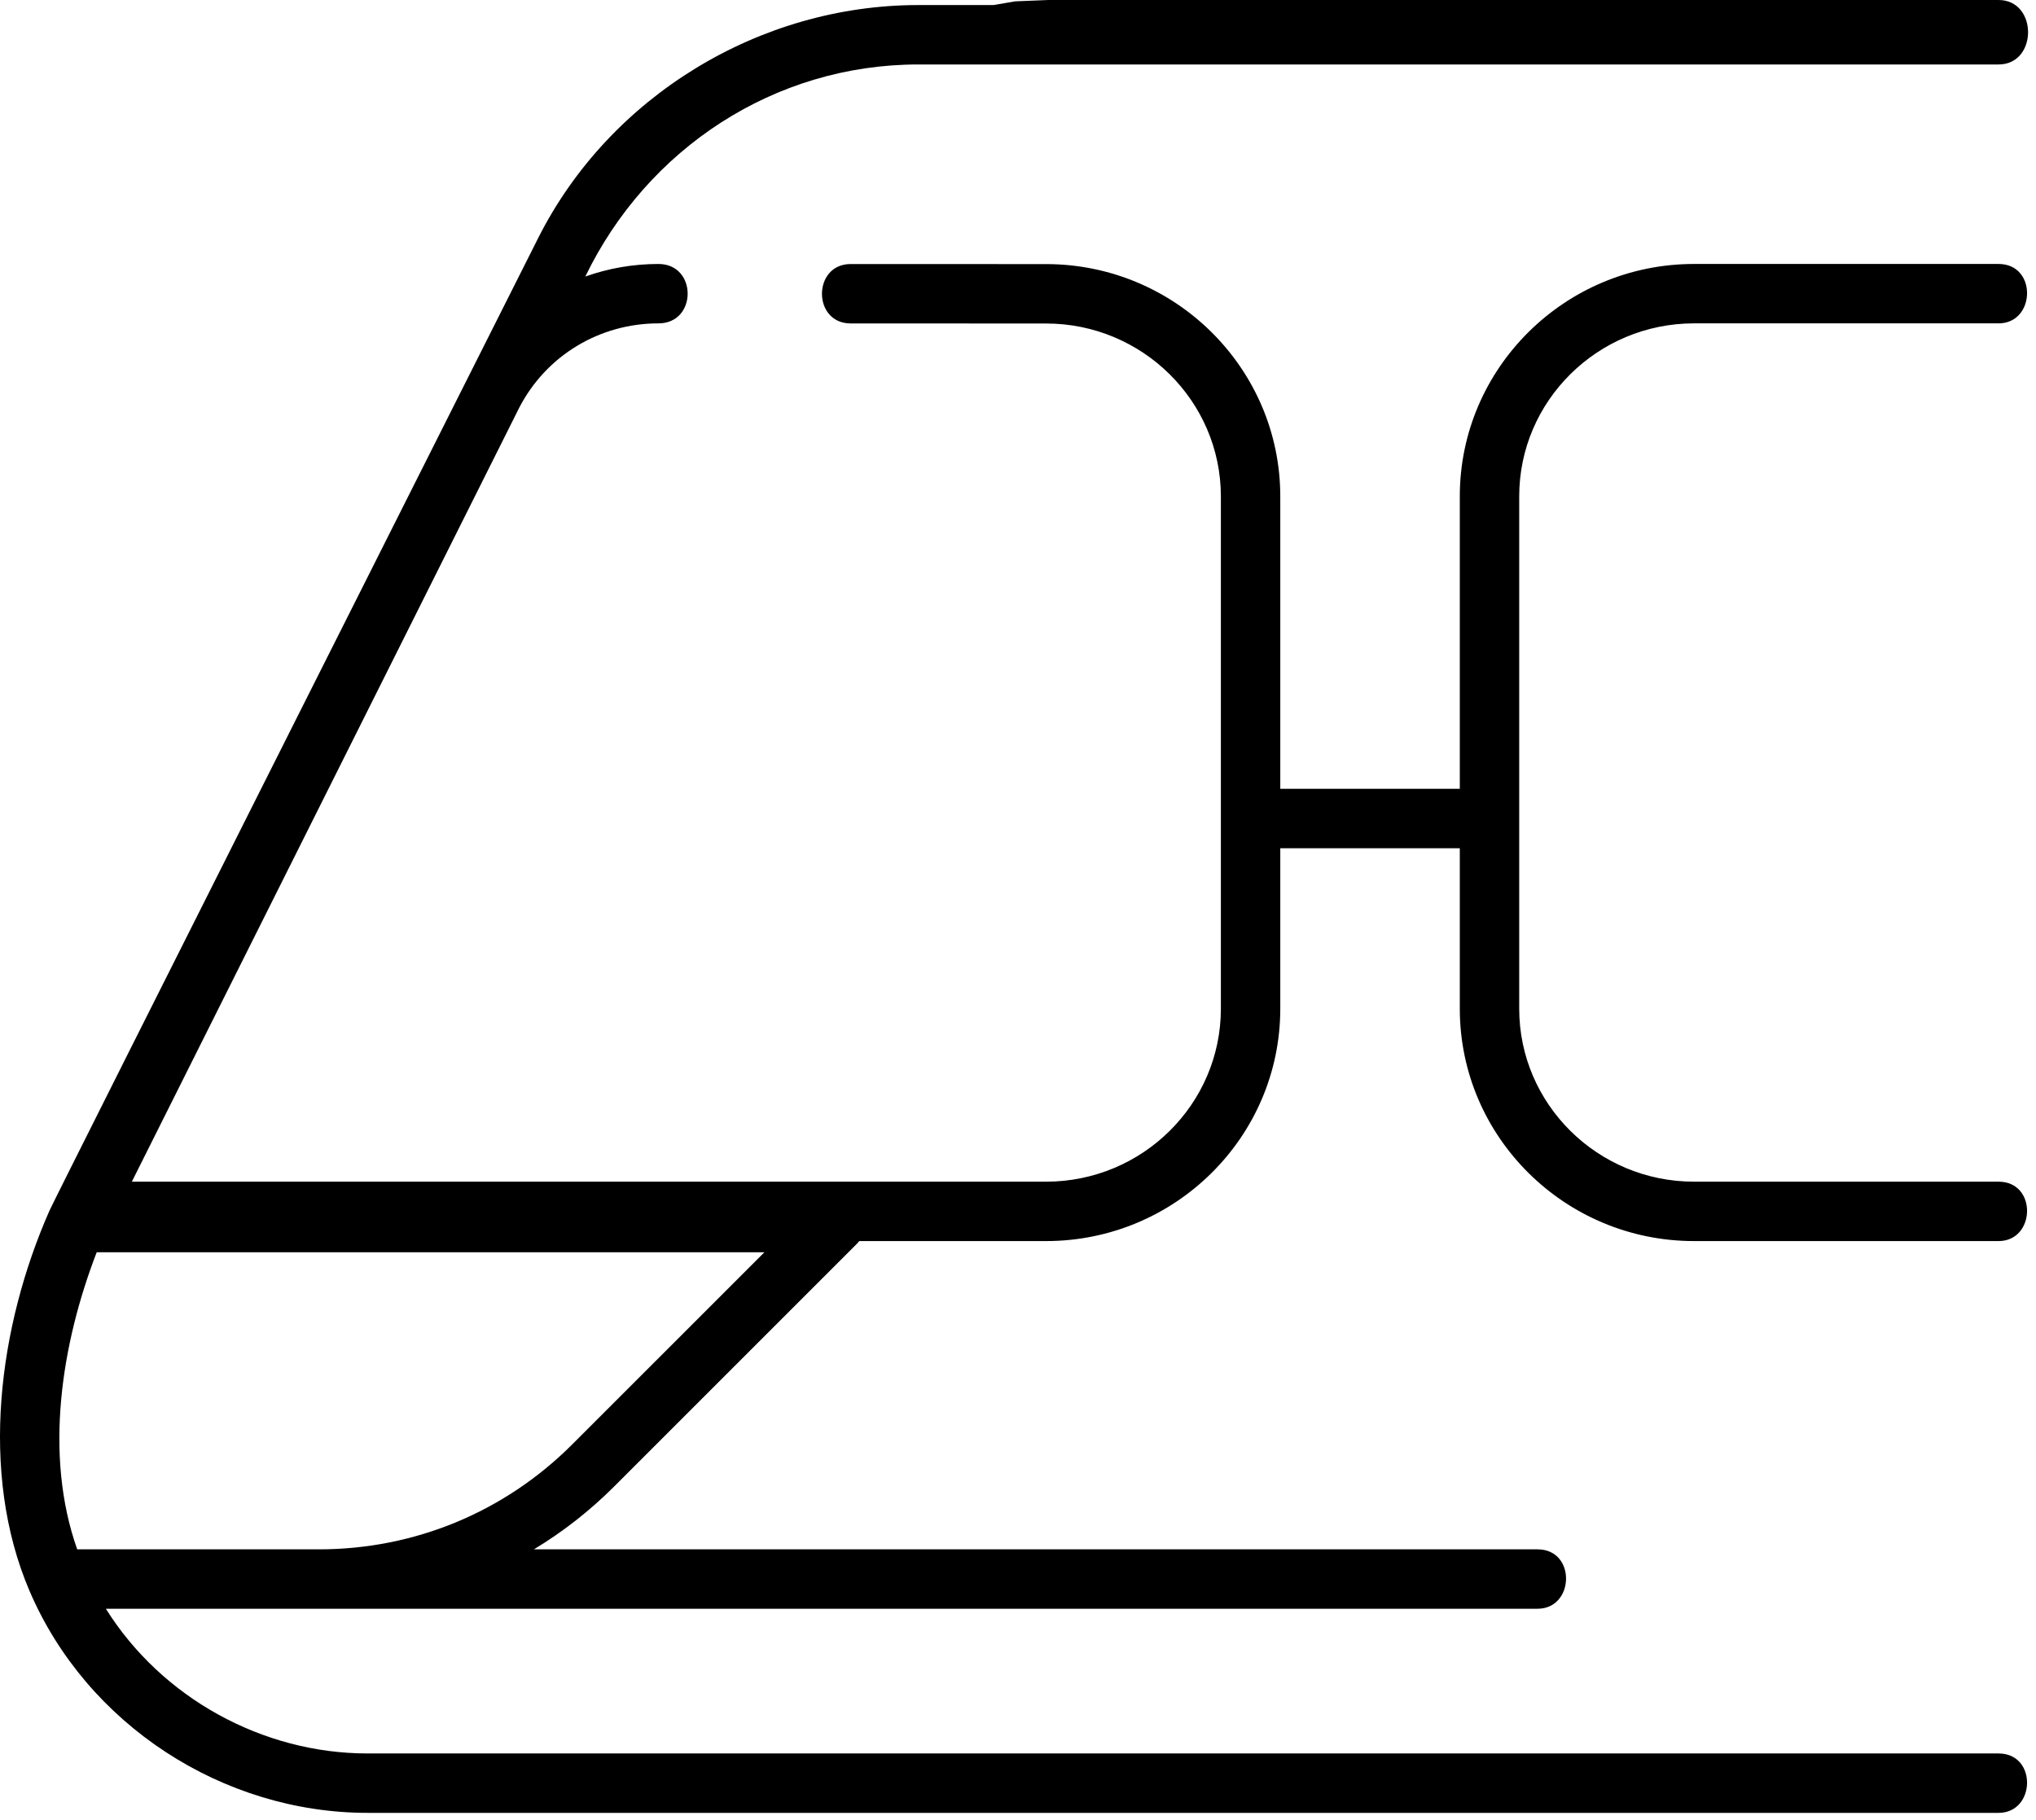 <svg width="236" height="211" viewBox="0 0 236 211" fill="none" xmlns="http://www.w3.org/2000/svg">
<path d="M231.659 0H122.19H122.066H121.92H121.738H121.515L117.659 0.157L115.159 0.587H114.159H113.541H106.433C88.05 0.587 70.669 11.151 62.384 27.593C62.384 27.593 6.305 139.011 5.736 140.341C-0.14 153.663 -2.461 170.65 3.412 184.404C10.046 199.931 25.826 210.157 42.611 210.157H231.659C235.968 210.157 236.164 203.271 231.659 203.271H42.611C30.442 203.271 18.743 196.839 12.271 186.494H36.963H178.221C182.53 186.494 182.726 179.608 178.221 179.608H61.885C65.234 177.59 68.36 175.151 71.196 172.315L99.353 144.158C99.442 144.068 99.52 143.97 99.599 143.872H121.253C136.223 143.872 148.402 131.788 148.402 116.935V98.331H169.211V116.935C169.211 131.788 181.39 143.872 196.36 143.872H231.659C235.968 143.872 236.164 136.986 231.659 136.986H196.36C185.187 136.986 176.097 127.991 176.097 116.935V57.537C176.097 46.481 185.187 37.486 196.36 37.486H231.659C235.968 37.486 236.164 30.6 231.659 30.6H196.36C181.39 30.6 169.211 42.684 169.211 57.537V91.445H148.402V57.553C148.402 42.706 136.227 30.622 121.263 30.616L98.604 30.608C94.181 30.608 94.156 37.491 98.601 37.494L121.26 37.502C132.429 37.507 141.516 46.502 141.516 57.553V116.936C141.516 127.991 132.426 136.986 121.253 136.986H15.283L60.181 47.273C63.298 41.233 69.482 37.487 76.326 37.487C80.837 37.487 80.838 30.601 76.326 30.601C73.377 30.601 70.517 31.106 67.847 32.057C75.031 17.192 89.806 7.474 106.433 7.474H231.659C236.221 7.474 236.221 0 231.659 0ZM66.327 167.445C58.483 175.289 48.055 179.608 36.963 179.608H8.949C5.058 168.621 7.138 155.724 11.21 145.167H88.606L66.327 167.445Z" fill="black"/>
</svg>
